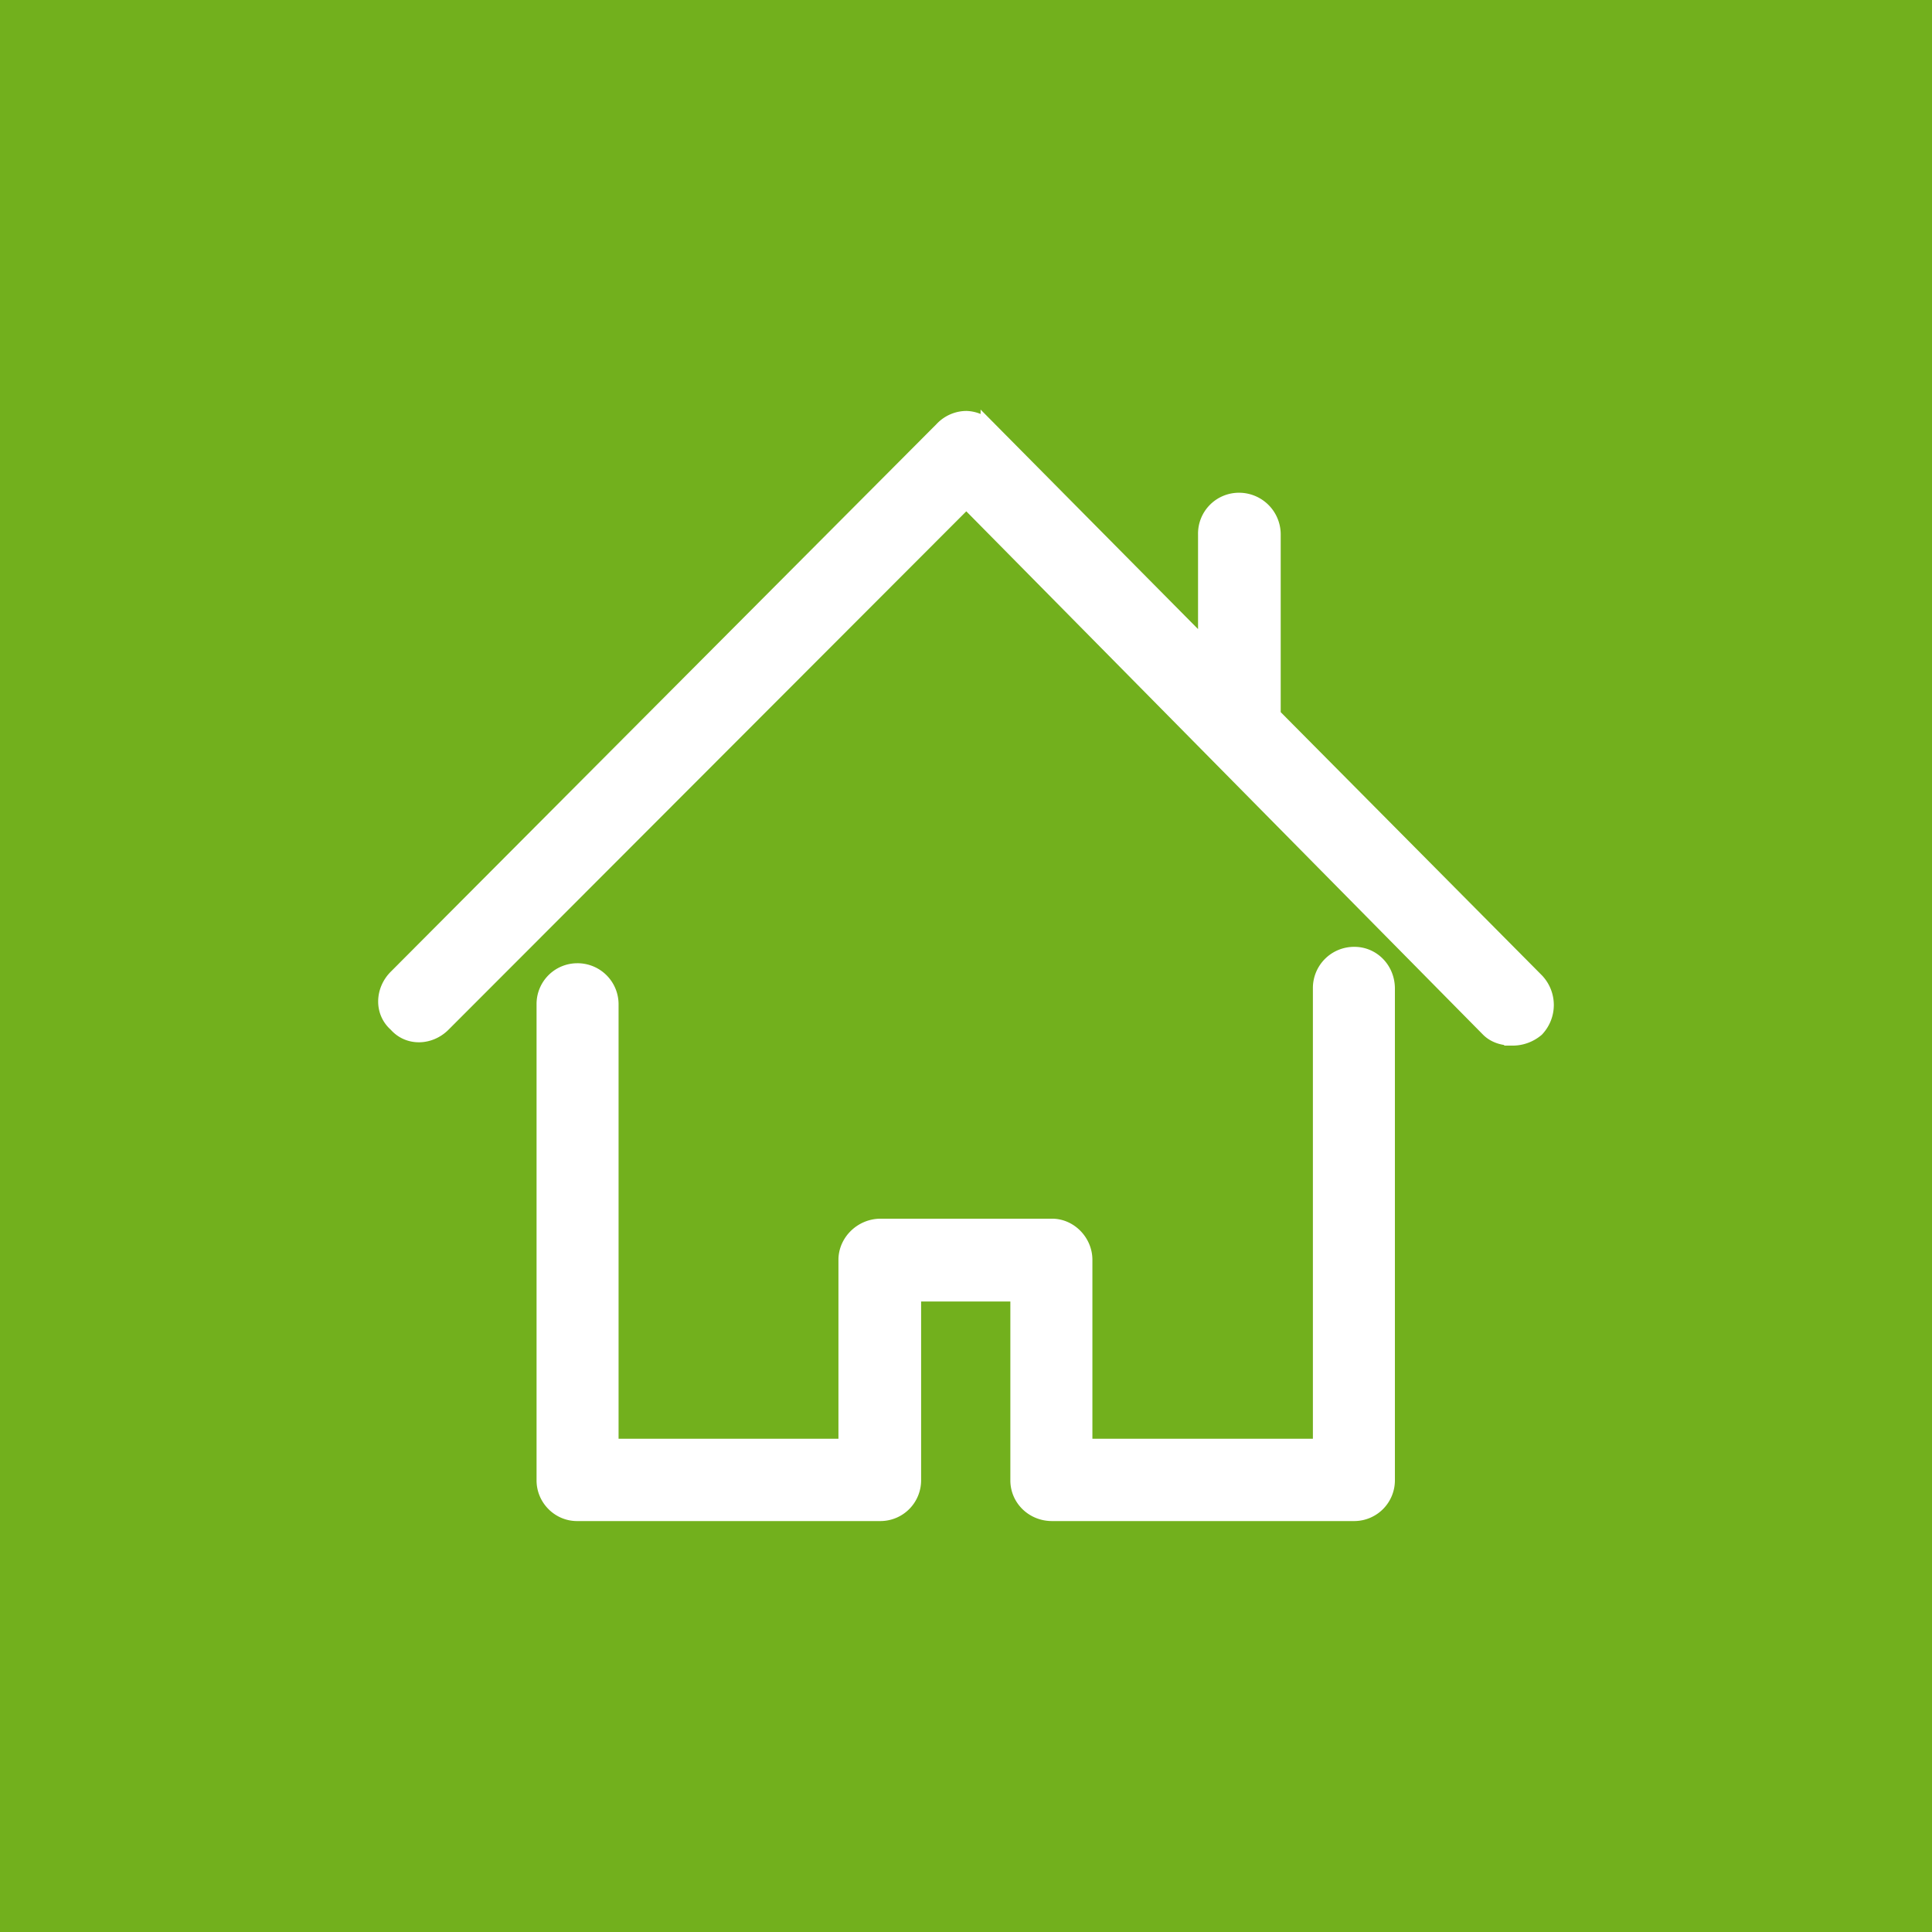 <svg xmlns="http://www.w3.org/2000/svg" width="47" height="47" viewBox="0 0 47 47">
    <g fill="none" fill-rule="evenodd">
        <path fill="#72B01D" d="M0 0h47v47H0z"/>
        <g fill="#FFF" fill-rule="nonzero" stroke="#FFF" stroke-width=".4">
            <path d="M32.951 23.234a.802.802 0 0 0-.812.816V35.2h-5.764v-4.553c0-.427-.354-.8-.783-.8h-4.167c-.459 0-.828.373-.828.8V35.2h-5.749V24.42a.798.798 0 0 0-.812-.787.791.791 0 0 0-.783.787v11.595c0 .43.354.788.783.788h7.389a.791.791 0 0 0 .783-.788v-4.553h2.571v4.553c0 .43.355.788.813.788h7.36a.791.791 0 0 0 .782-.788V24.05c0-.461-.354-.816-.783-.816z"/>
            <path d="M37.37 23.87l-6.414-6.463V13a.814.814 0 0 0-.827-.813.795.795 0 0 0-.784.813v2.79l-5.29-5.34a.776.776 0 0 0-.547-.253.802.802 0 0 0-.576.253L9.647 23.781c-.319.32-.34.832 0 1.127.295.341.804.32 1.123 0l12.738-12.753 12.71 12.873c.132.133.324.209.575.209a.89.89 0 0 0 .577-.21.843.843 0 0 0 0-1.157z"/>
        </g>
    </g>
</svg>
